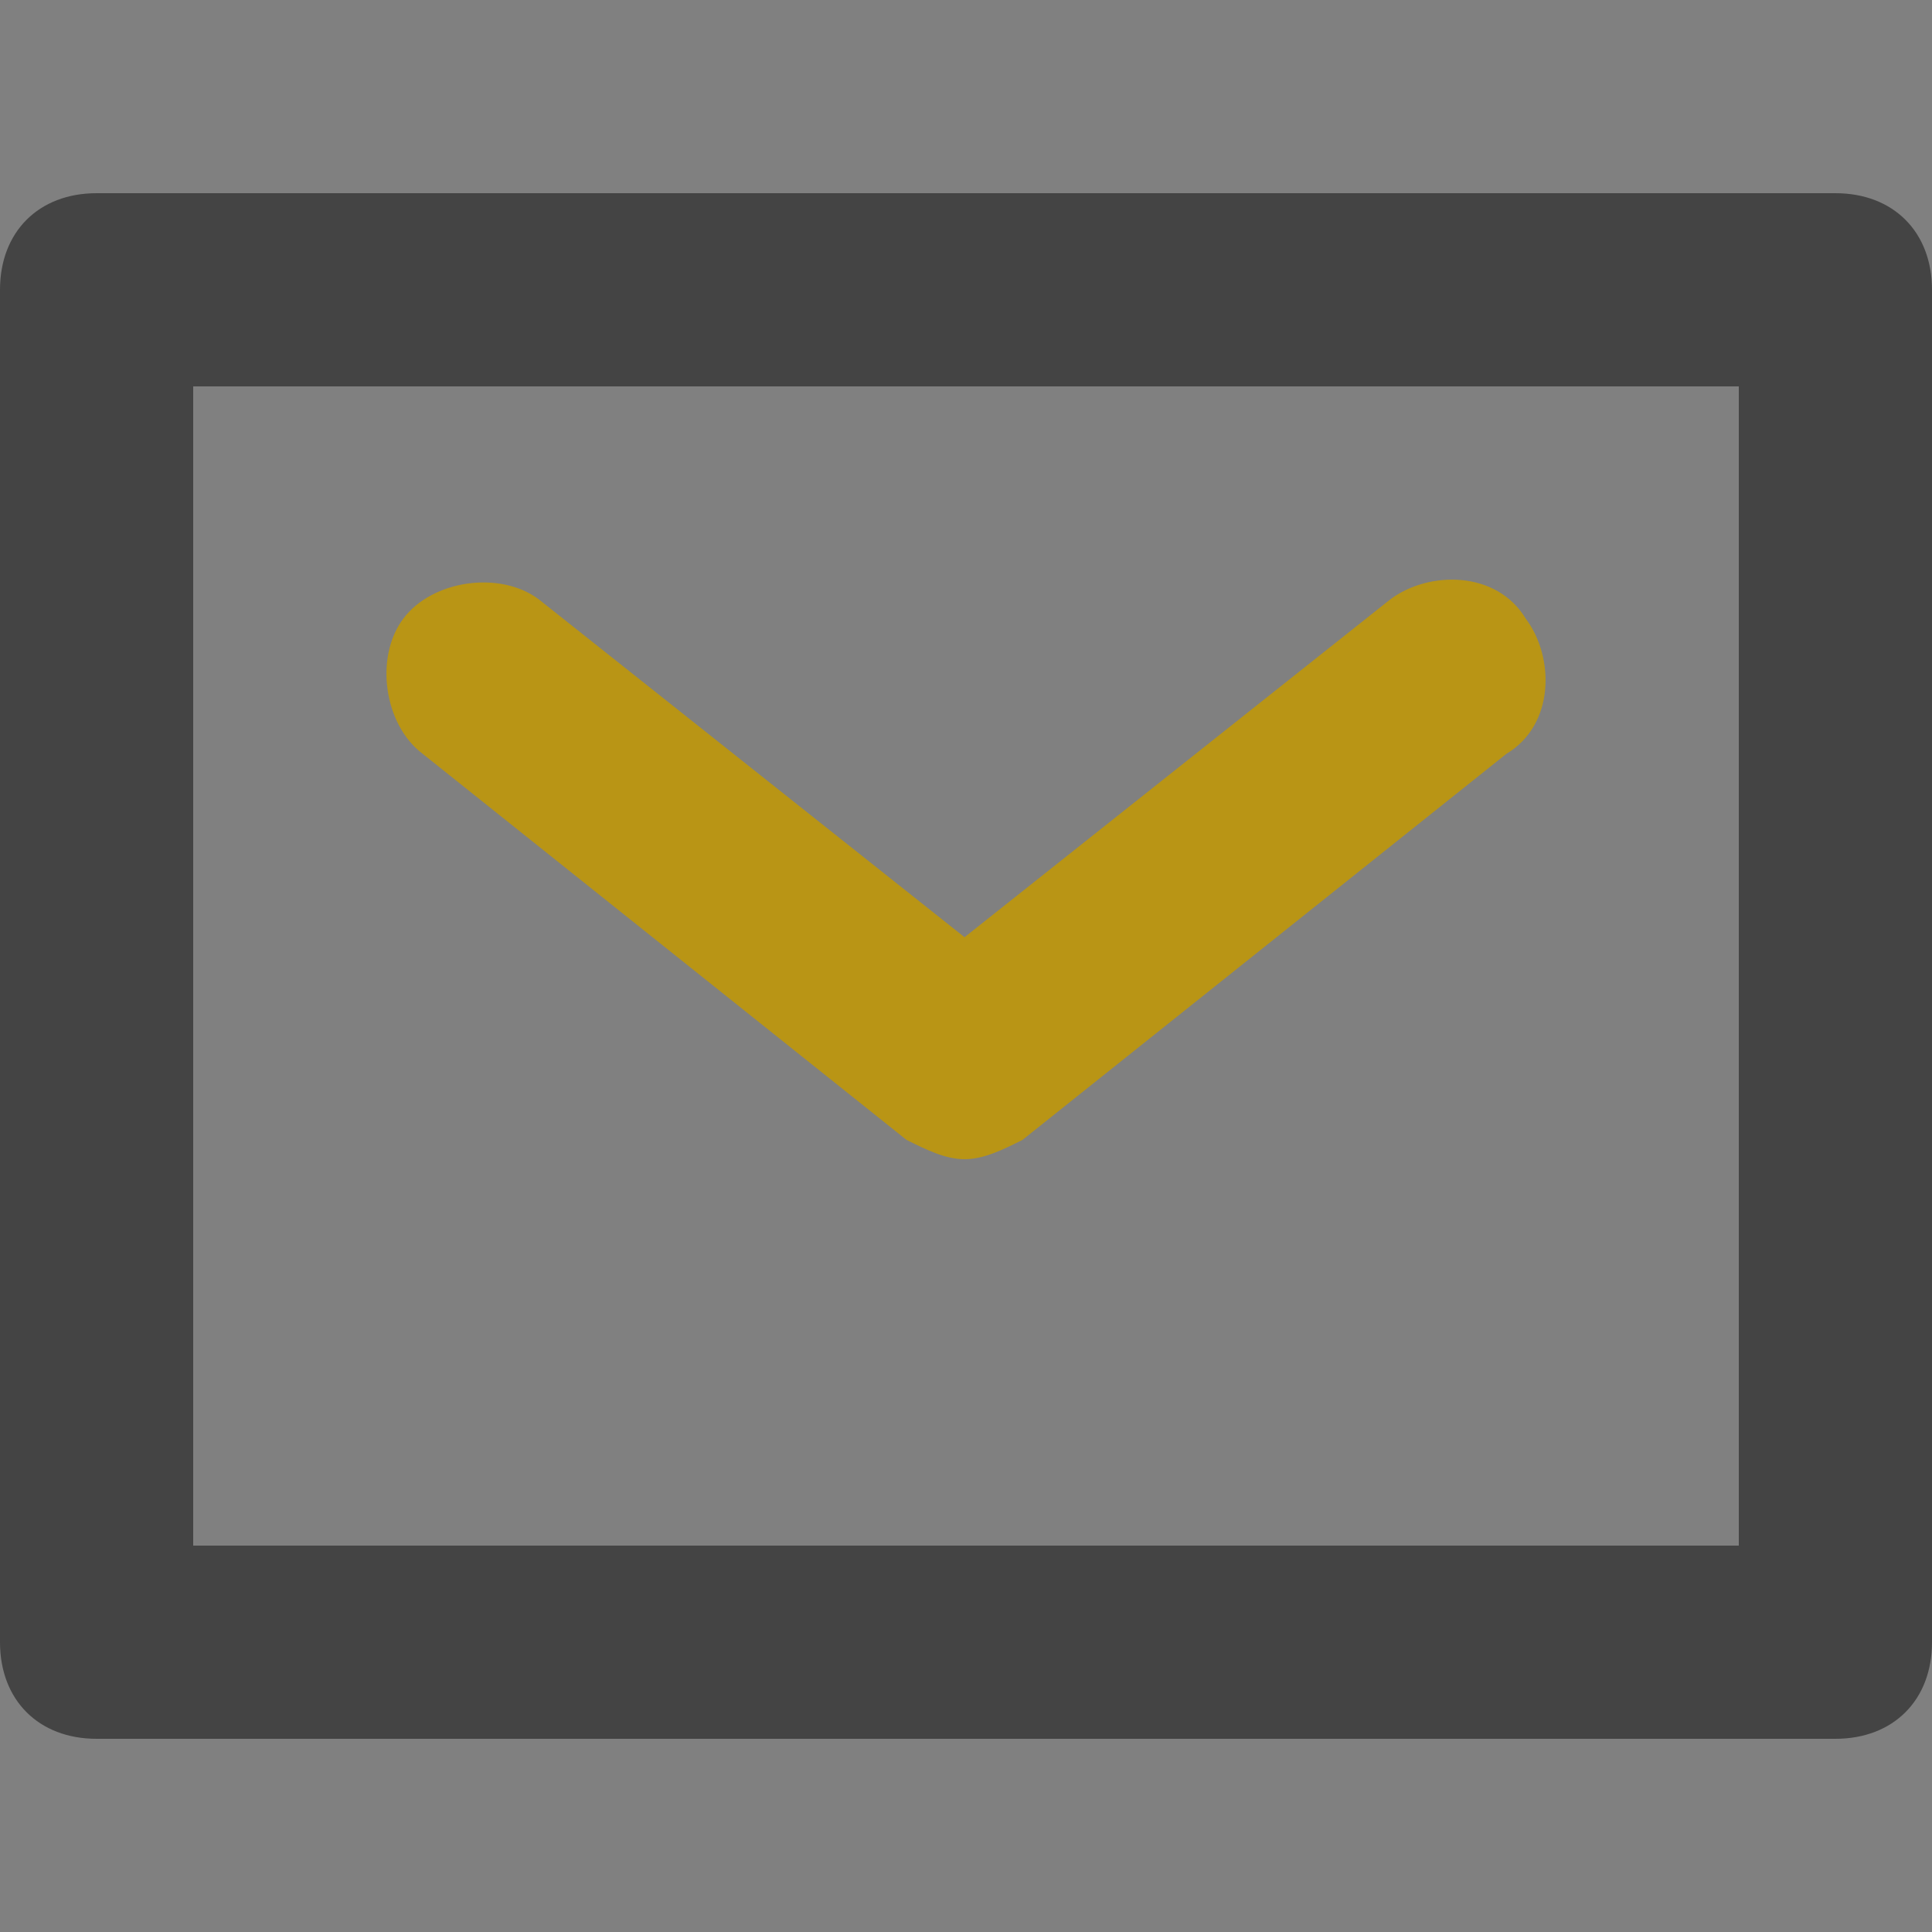 <svg xmlns="http://www.w3.org/2000/svg" width="20" height="20" viewBox="0 0 20 20">
    <rect x="0" y="0" width="20" height="20" fill="#808080" stroke="none"/>
    <g fill="none" fill-rule="evenodd">
        <g>
            <g>
                <path fill="#FFF" d="M0 0H20V20H0z" opacity=".007" transform="translate(-367 -134) translate(367 134)"/>
                <path fill="#444" fill-rule="nonzero" d="M19 18H1c-.6 0-1-.4-1-1V3c0-.6.4-1 1-1h18c.6 0 1 .4 1 1v14c0 .6-.4 1-1 1zM2 16h16V4H2v12z" transform="translate(-367 -134) translate(367 134)"/>
                <path fill="#B99515" fill-rule="nonzero" d="M9.985 12c-.2 0-.4-.1-.601-.2L4.375 7.803c-.4-.3-.5-.999-.2-1.399s1.001-.5 1.402-.2l4.408 3.498 4.407-3.497c.401-.3 1.102-.3 1.403.2.3.4.3 1.099-.2 1.398l-5.01 3.997c-.2.1-.4.2-.6.2z" transform="translate(-367 -134) translate(367 134)"/>
            </g>
        </g>
    </g>
</svg>
